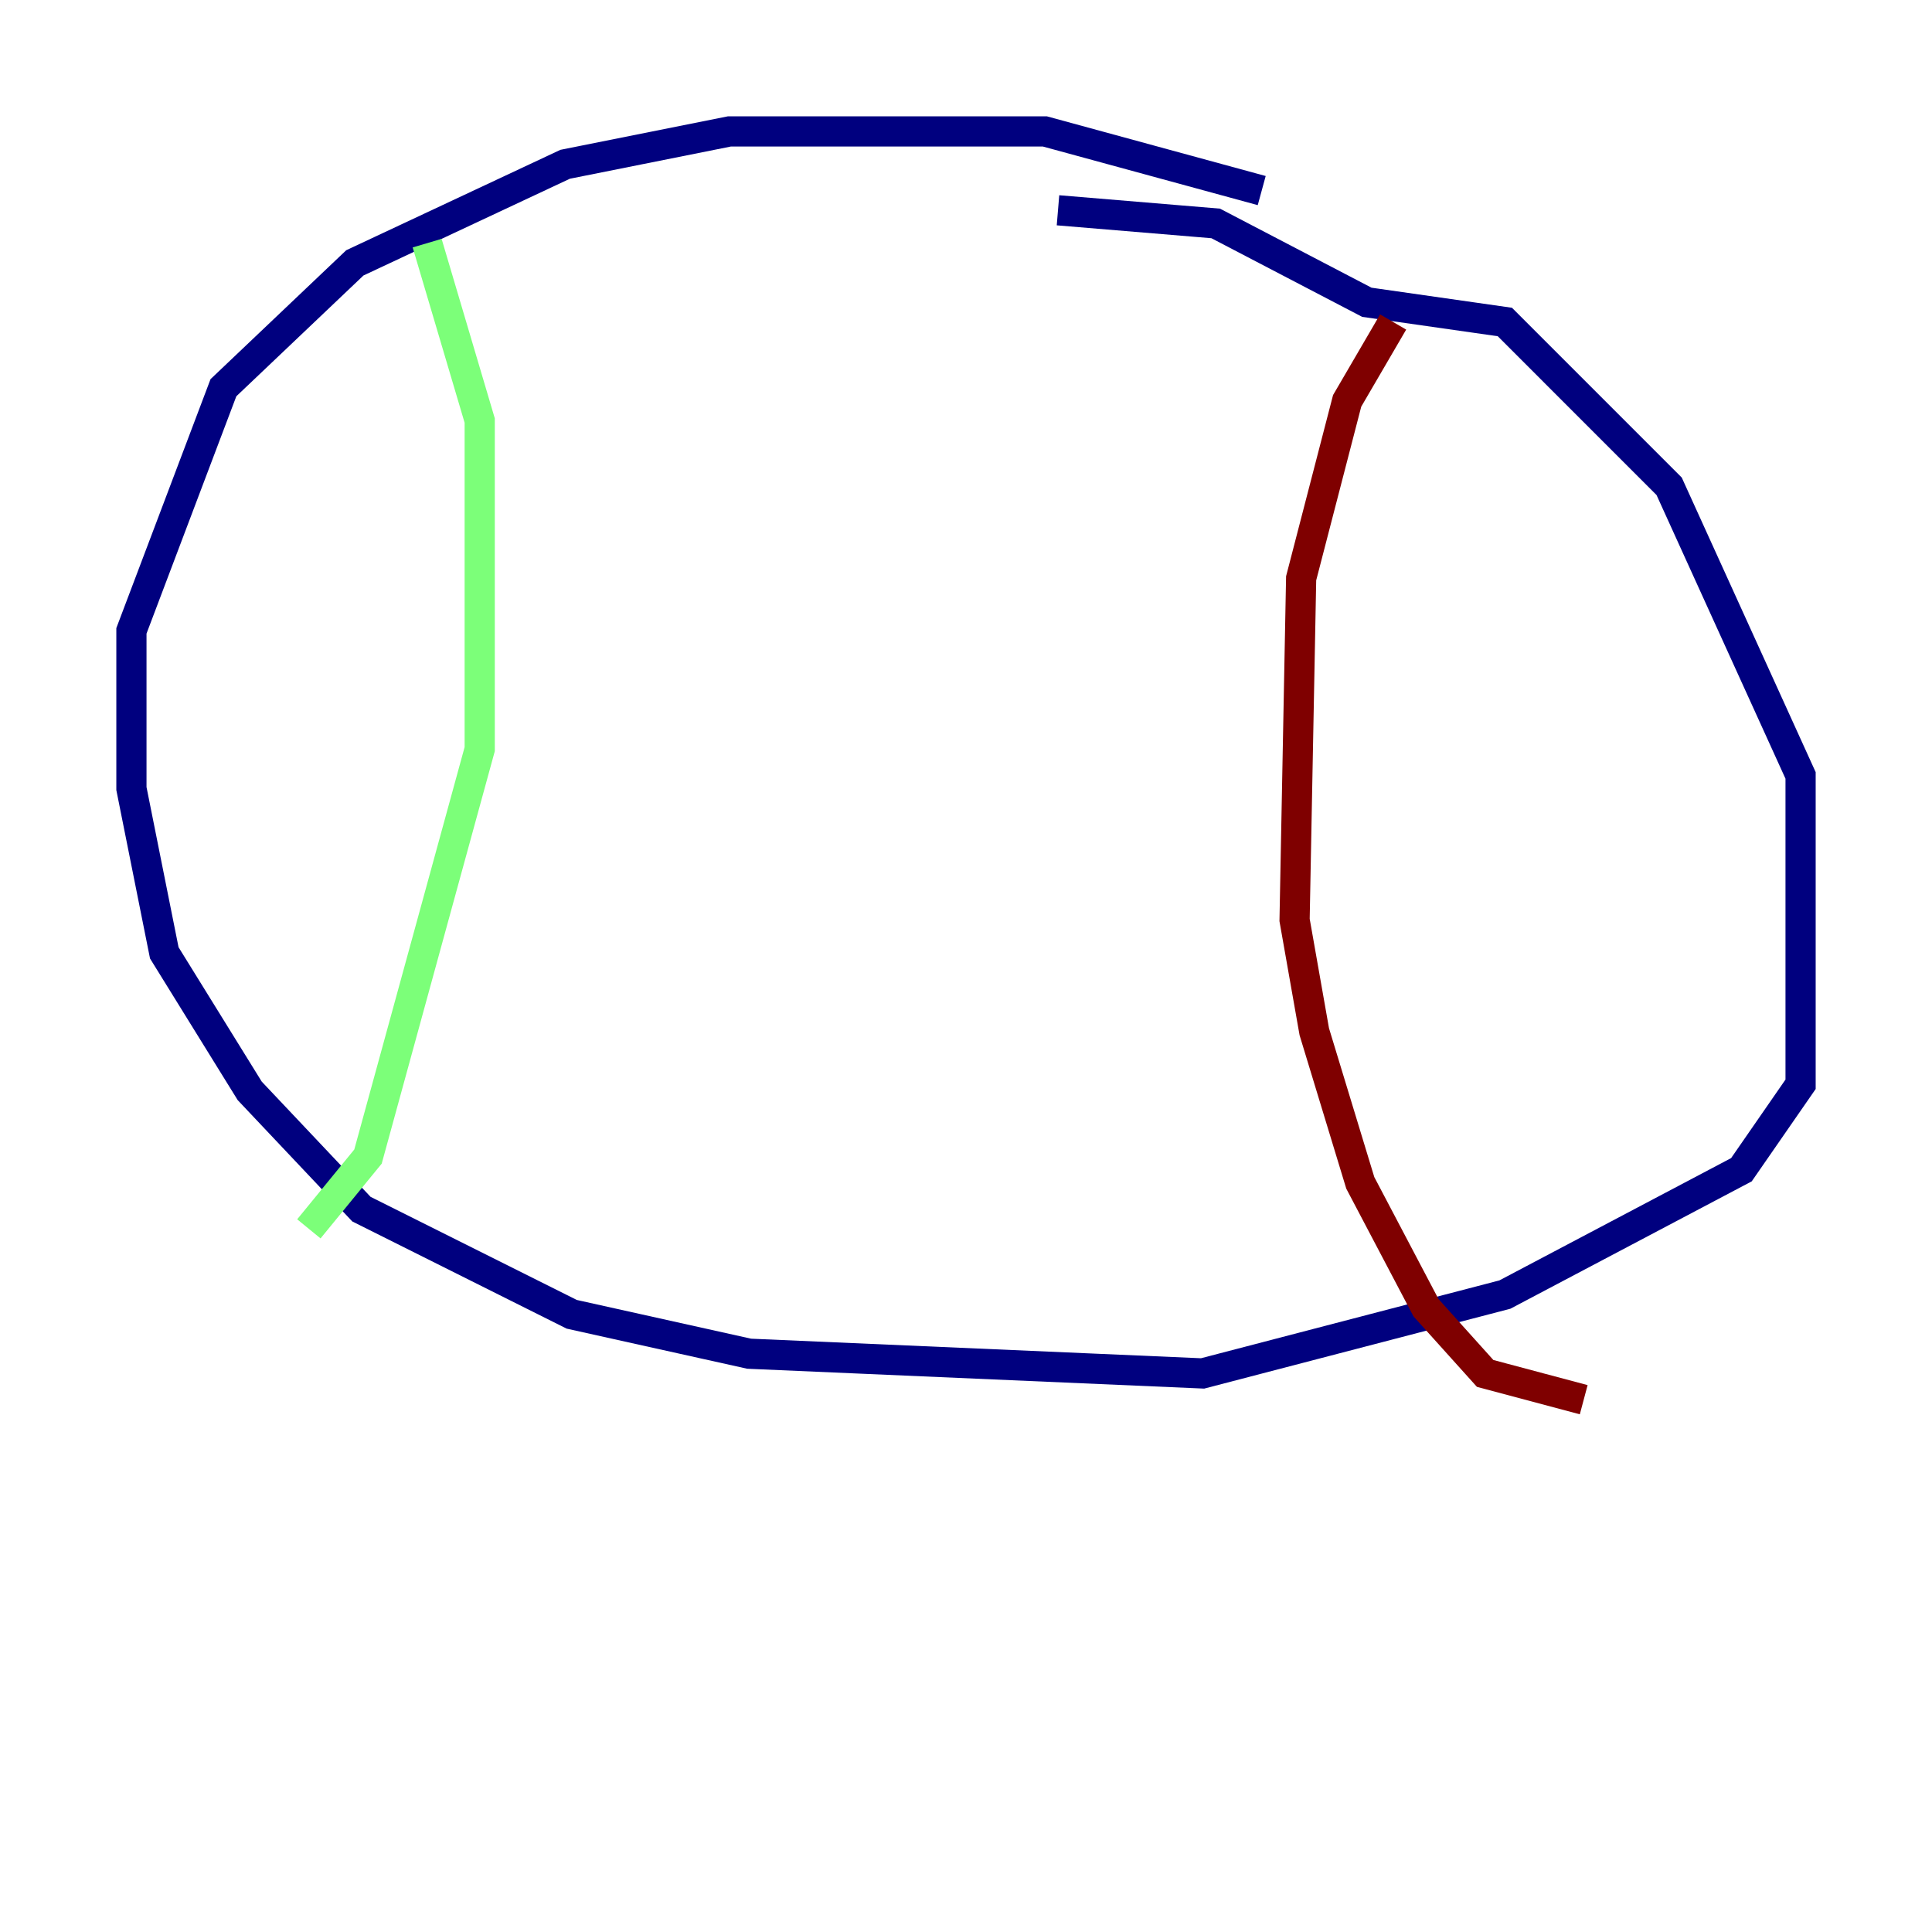 <?xml version="1.0" encoding="utf-8" ?>
<svg baseProfile="tiny" height="128" version="1.2" viewBox="0,0,128,128" width="128" xmlns="http://www.w3.org/2000/svg" xmlns:ev="http://www.w3.org/2001/xml-events" xmlns:xlink="http://www.w3.org/1999/xlink"><defs /><polyline fill="none" points="83.592,12.626 69.225,8.707 48.327,8.707 37.442,10.884 23.51,17.415 14.803,25.687 8.707,41.796 8.707,52.245 10.884,63.129 16.544,72.272 23.946,80.109 37.878,87.075 49.633,89.687 79.674,90.993 99.701,85.769 115.374,77.497 119.293,71.837 119.293,51.374 110.585,32.218 99.701,21.333 90.558,20.027 80.544,14.803 70.095,13.932" stroke="#00007f" stroke-width="2" /><polyline fill="none" points="28.299,16.109 31.782,27.864 31.782,49.633 24.381,76.626 20.463,81.415" stroke="#7cff79" stroke-width="2" /><polyline fill="none" points="92.299,21.333 89.252,26.558 86.204,38.313 85.769,60.952 87.075,68.354 90.122,78.367 94.476,86.639 98.395,90.993 104.925,92.735" stroke="#7f0000" stroke-width="2" /></svg>